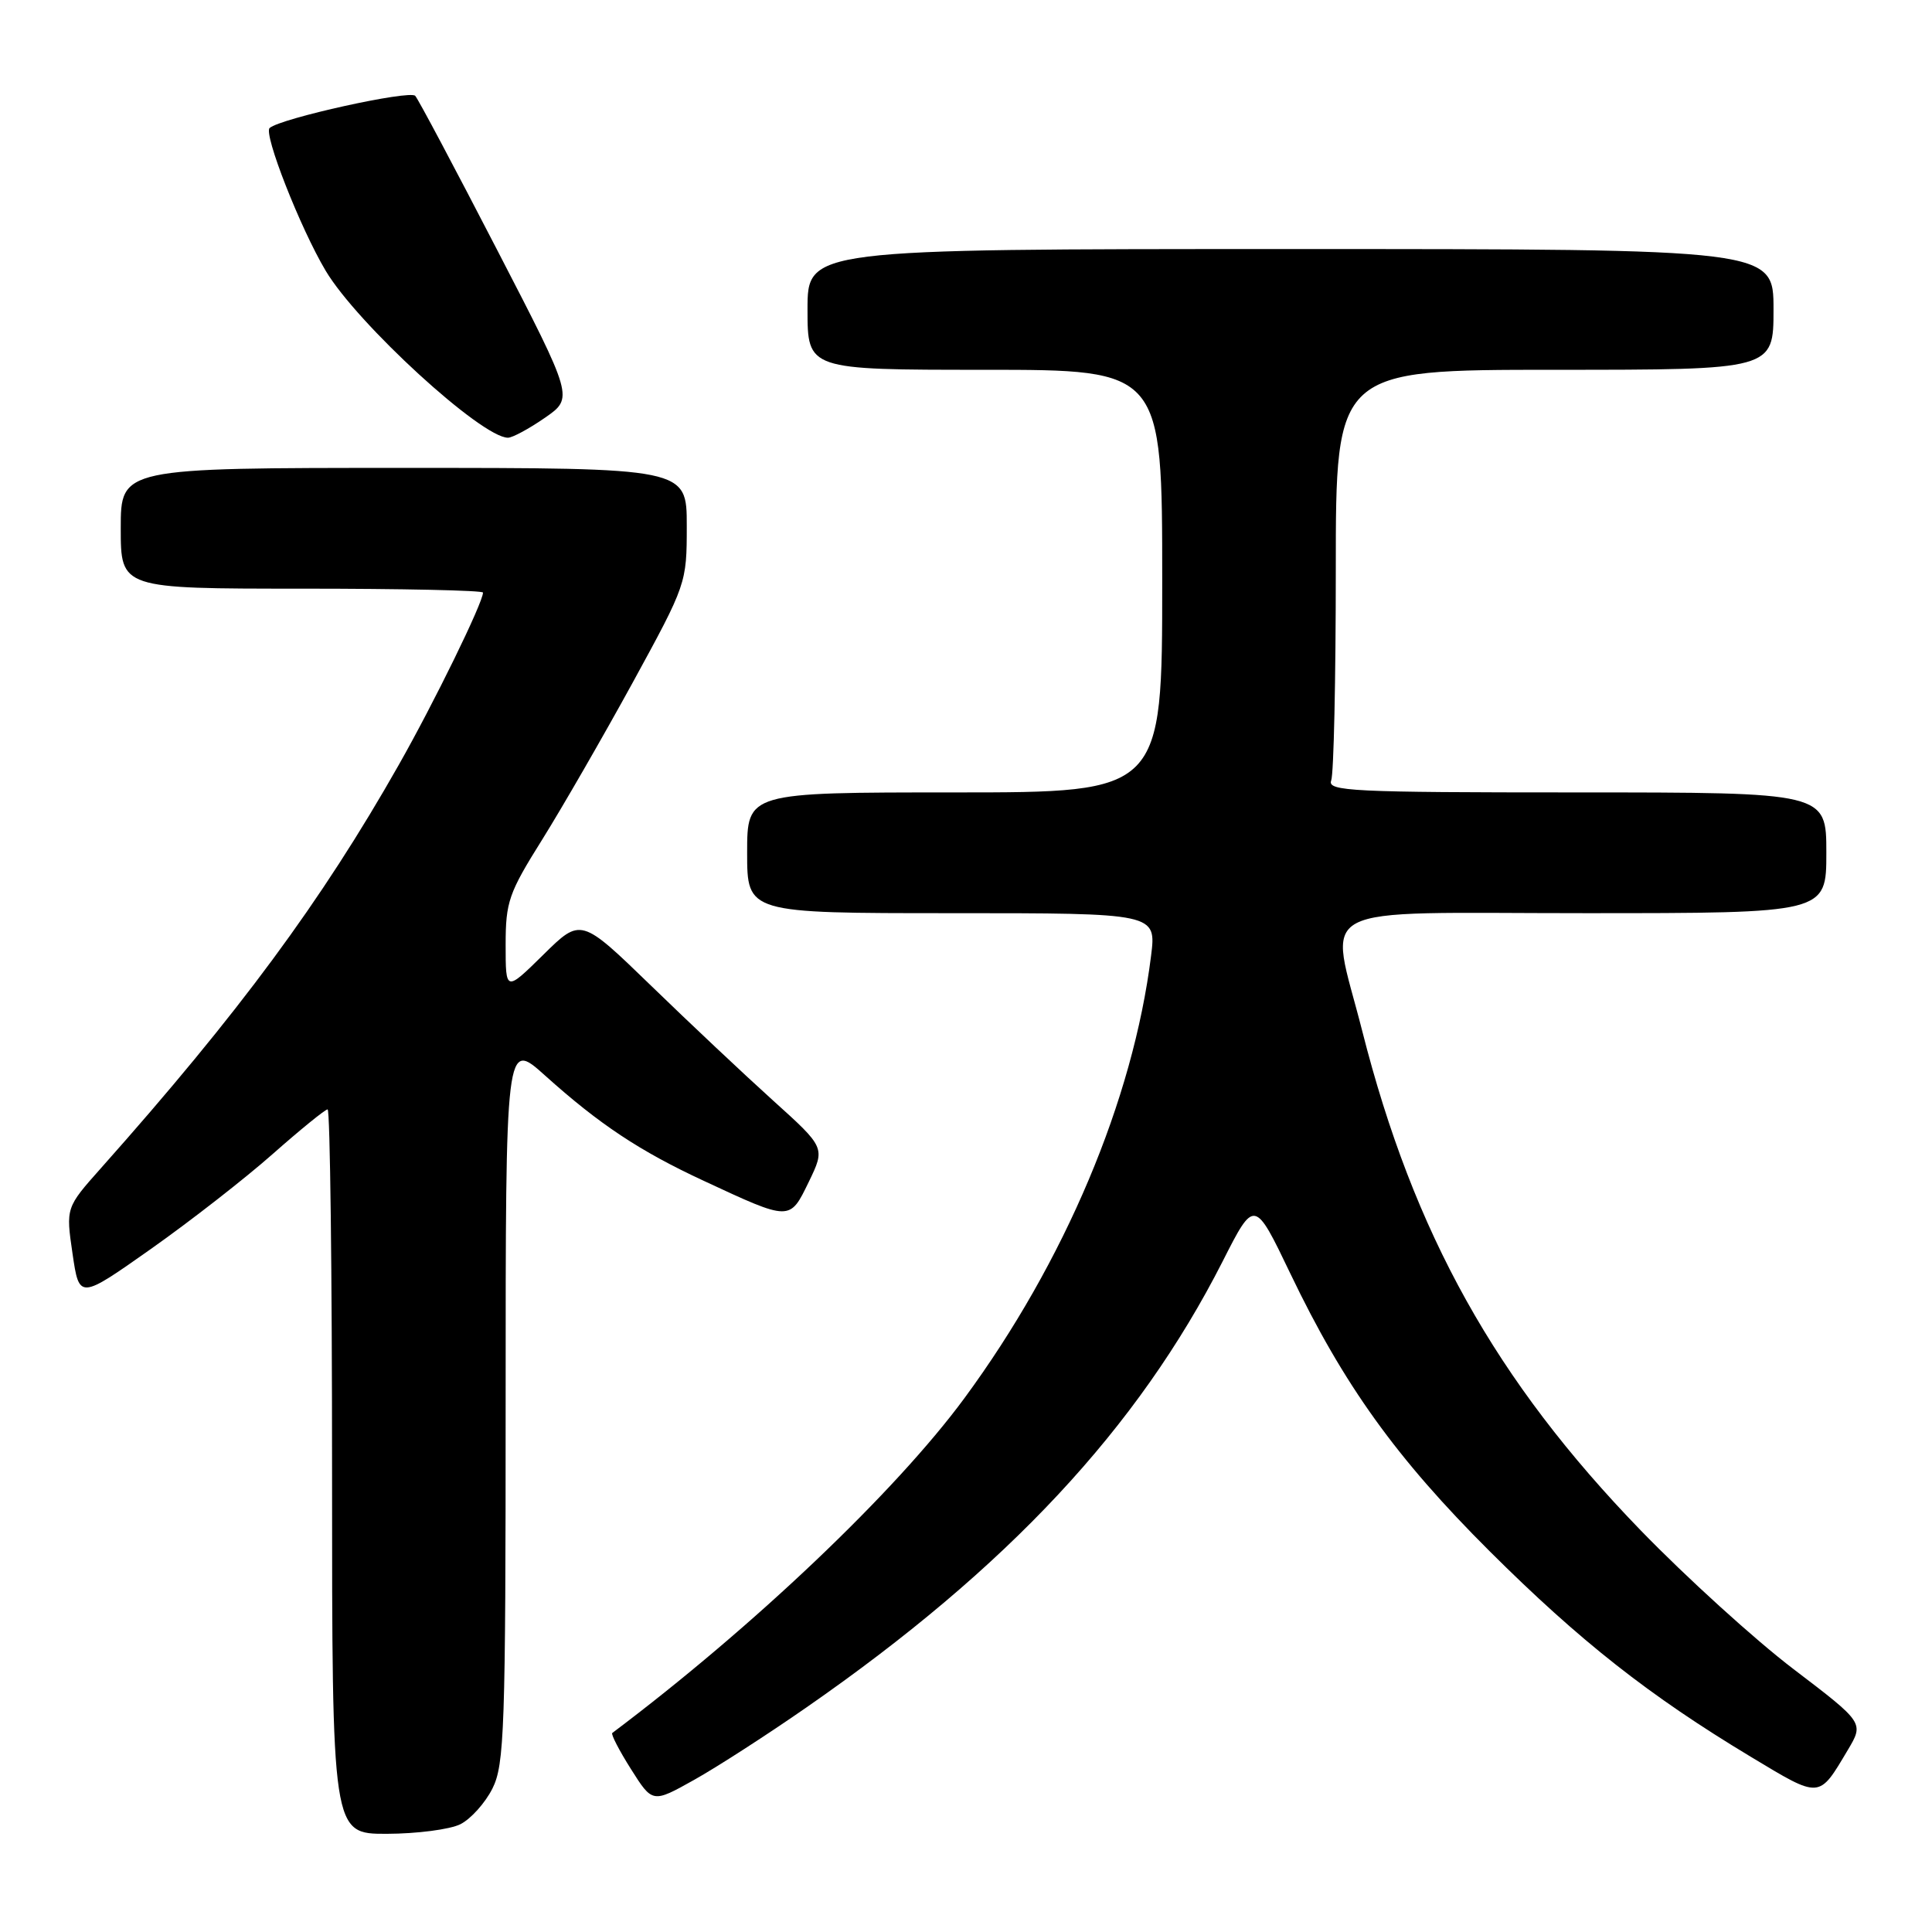 <?xml version="1.0" encoding="UTF-8" standalone="no"?>
<!DOCTYPE svg PUBLIC "-//W3C//DTD SVG 1.1//EN" "http://www.w3.org/Graphics/SVG/1.1/DTD/svg11.dtd" >
<svg xmlns="http://www.w3.org/2000/svg" xmlns:xlink="http://www.w3.org/1999/xlink" version="1.1" viewBox="0 0 256 256">
 <g >
 <path fill="currentColor"
d=" M 61.00 241.72 C 62.38 241.03 64.29 238.90 65.25 236.99 C 66.84 233.81 67.00 229.21 67.00 185.66 C 67.00 137.81 67.00 137.81 72.23 142.52 C 79.42 148.98 84.75 152.52 93.26 156.47 C 104.78 161.83 104.63 161.82 107.17 156.60 C 109.36 152.07 109.36 152.07 102.43 145.82 C 98.62 142.38 91.33 135.52 86.24 130.58 C 76.97 121.60 76.97 121.60 71.99 126.51 C 67.00 131.42 67.00 131.42 67.00 125.20 C 67.00 119.49 67.40 118.34 71.85 111.24 C 74.51 106.98 79.91 97.61 83.85 90.42 C 90.96 77.41 91.00 77.29 91.00 69.67 C 91.00 62.00 91.00 62.00 53.50 62.00 C 16.00 62.00 16.00 62.00 16.00 70.00 C 16.00 78.00 16.00 78.00 40.00 78.00 C 53.20 78.00 64.00 78.23 64.00 78.52 C 64.00 79.85 57.52 93.10 52.84 101.35 C 42.59 119.44 31.66 134.23 13.40 154.76 C 8.72 160.02 8.72 160.02 9.61 166.11 C 10.50 172.19 10.50 172.19 20.00 165.49 C 25.23 161.80 32.50 156.13 36.16 152.89 C 39.83 149.65 43.09 147.00 43.41 147.00 C 43.74 147.00 44.00 168.60 44.00 195.00 C 44.00 243.00 44.00 243.00 51.25 242.99 C 55.24 242.98 59.62 242.41 61.00 241.72 Z  M 106.89 226.22 C 133.48 207.76 150.77 189.23 161.99 167.17 C 166.22 158.83 166.22 158.83 170.99 168.78 C 178.05 183.52 185.01 193.21 197.40 205.56 C 209.34 217.45 218.55 224.70 232.00 232.79 C 241.27 238.37 240.97 238.39 244.84 231.89 C 246.99 228.28 246.99 228.28 237.67 221.18 C 232.54 217.28 223.42 208.99 217.39 202.77 C 198.18 182.94 187.31 163.44 180.50 136.60 C 176.12 119.34 172.98 121.00 210.00 121.00 C 242.00 121.00 242.00 121.00 242.00 113.00 C 242.00 105.00 242.00 105.00 208.89 105.00 C 179.11 105.00 175.85 104.84 176.39 103.42 C 176.73 102.55 177.00 89.95 177.00 75.42 C 177.00 49.00 177.00 49.00 206.00 49.00 C 235.00 49.00 235.00 49.00 235.00 41.00 C 235.00 33.00 235.00 33.00 171.00 33.00 C 107.00 33.00 107.00 33.00 107.00 41.00 C 107.00 49.00 107.00 49.00 130.50 49.00 C 154.00 49.00 154.00 49.00 154.00 77.00 C 154.00 105.00 154.00 105.00 126.50 105.00 C 99.00 105.00 99.00 105.00 99.00 113.00 C 99.00 121.00 99.00 121.00 126.12 121.00 C 153.23 121.00 153.23 121.00 152.52 126.67 C 150.13 145.78 141.10 167.18 127.78 185.28 C 118.66 197.66 99.82 215.58 81.13 229.63 C 80.93 229.78 82.04 231.94 83.61 234.42 C 86.46 238.93 86.46 238.93 91.98 235.84 C 95.02 234.14 101.73 229.81 106.89 226.22 Z  M 72.20 55.36 C 76.01 52.72 76.01 52.72 65.87 33.11 C 60.30 22.33 55.42 13.14 55.02 12.70 C 54.30 11.90 37.17 15.68 35.73 16.96 C 34.88 17.71 39.78 30.21 43.15 35.87 C 47.33 42.90 63.81 58.00 67.31 58.00 C 67.90 58.00 70.11 56.81 72.20 55.36 Z "/>
</g>
</svg>